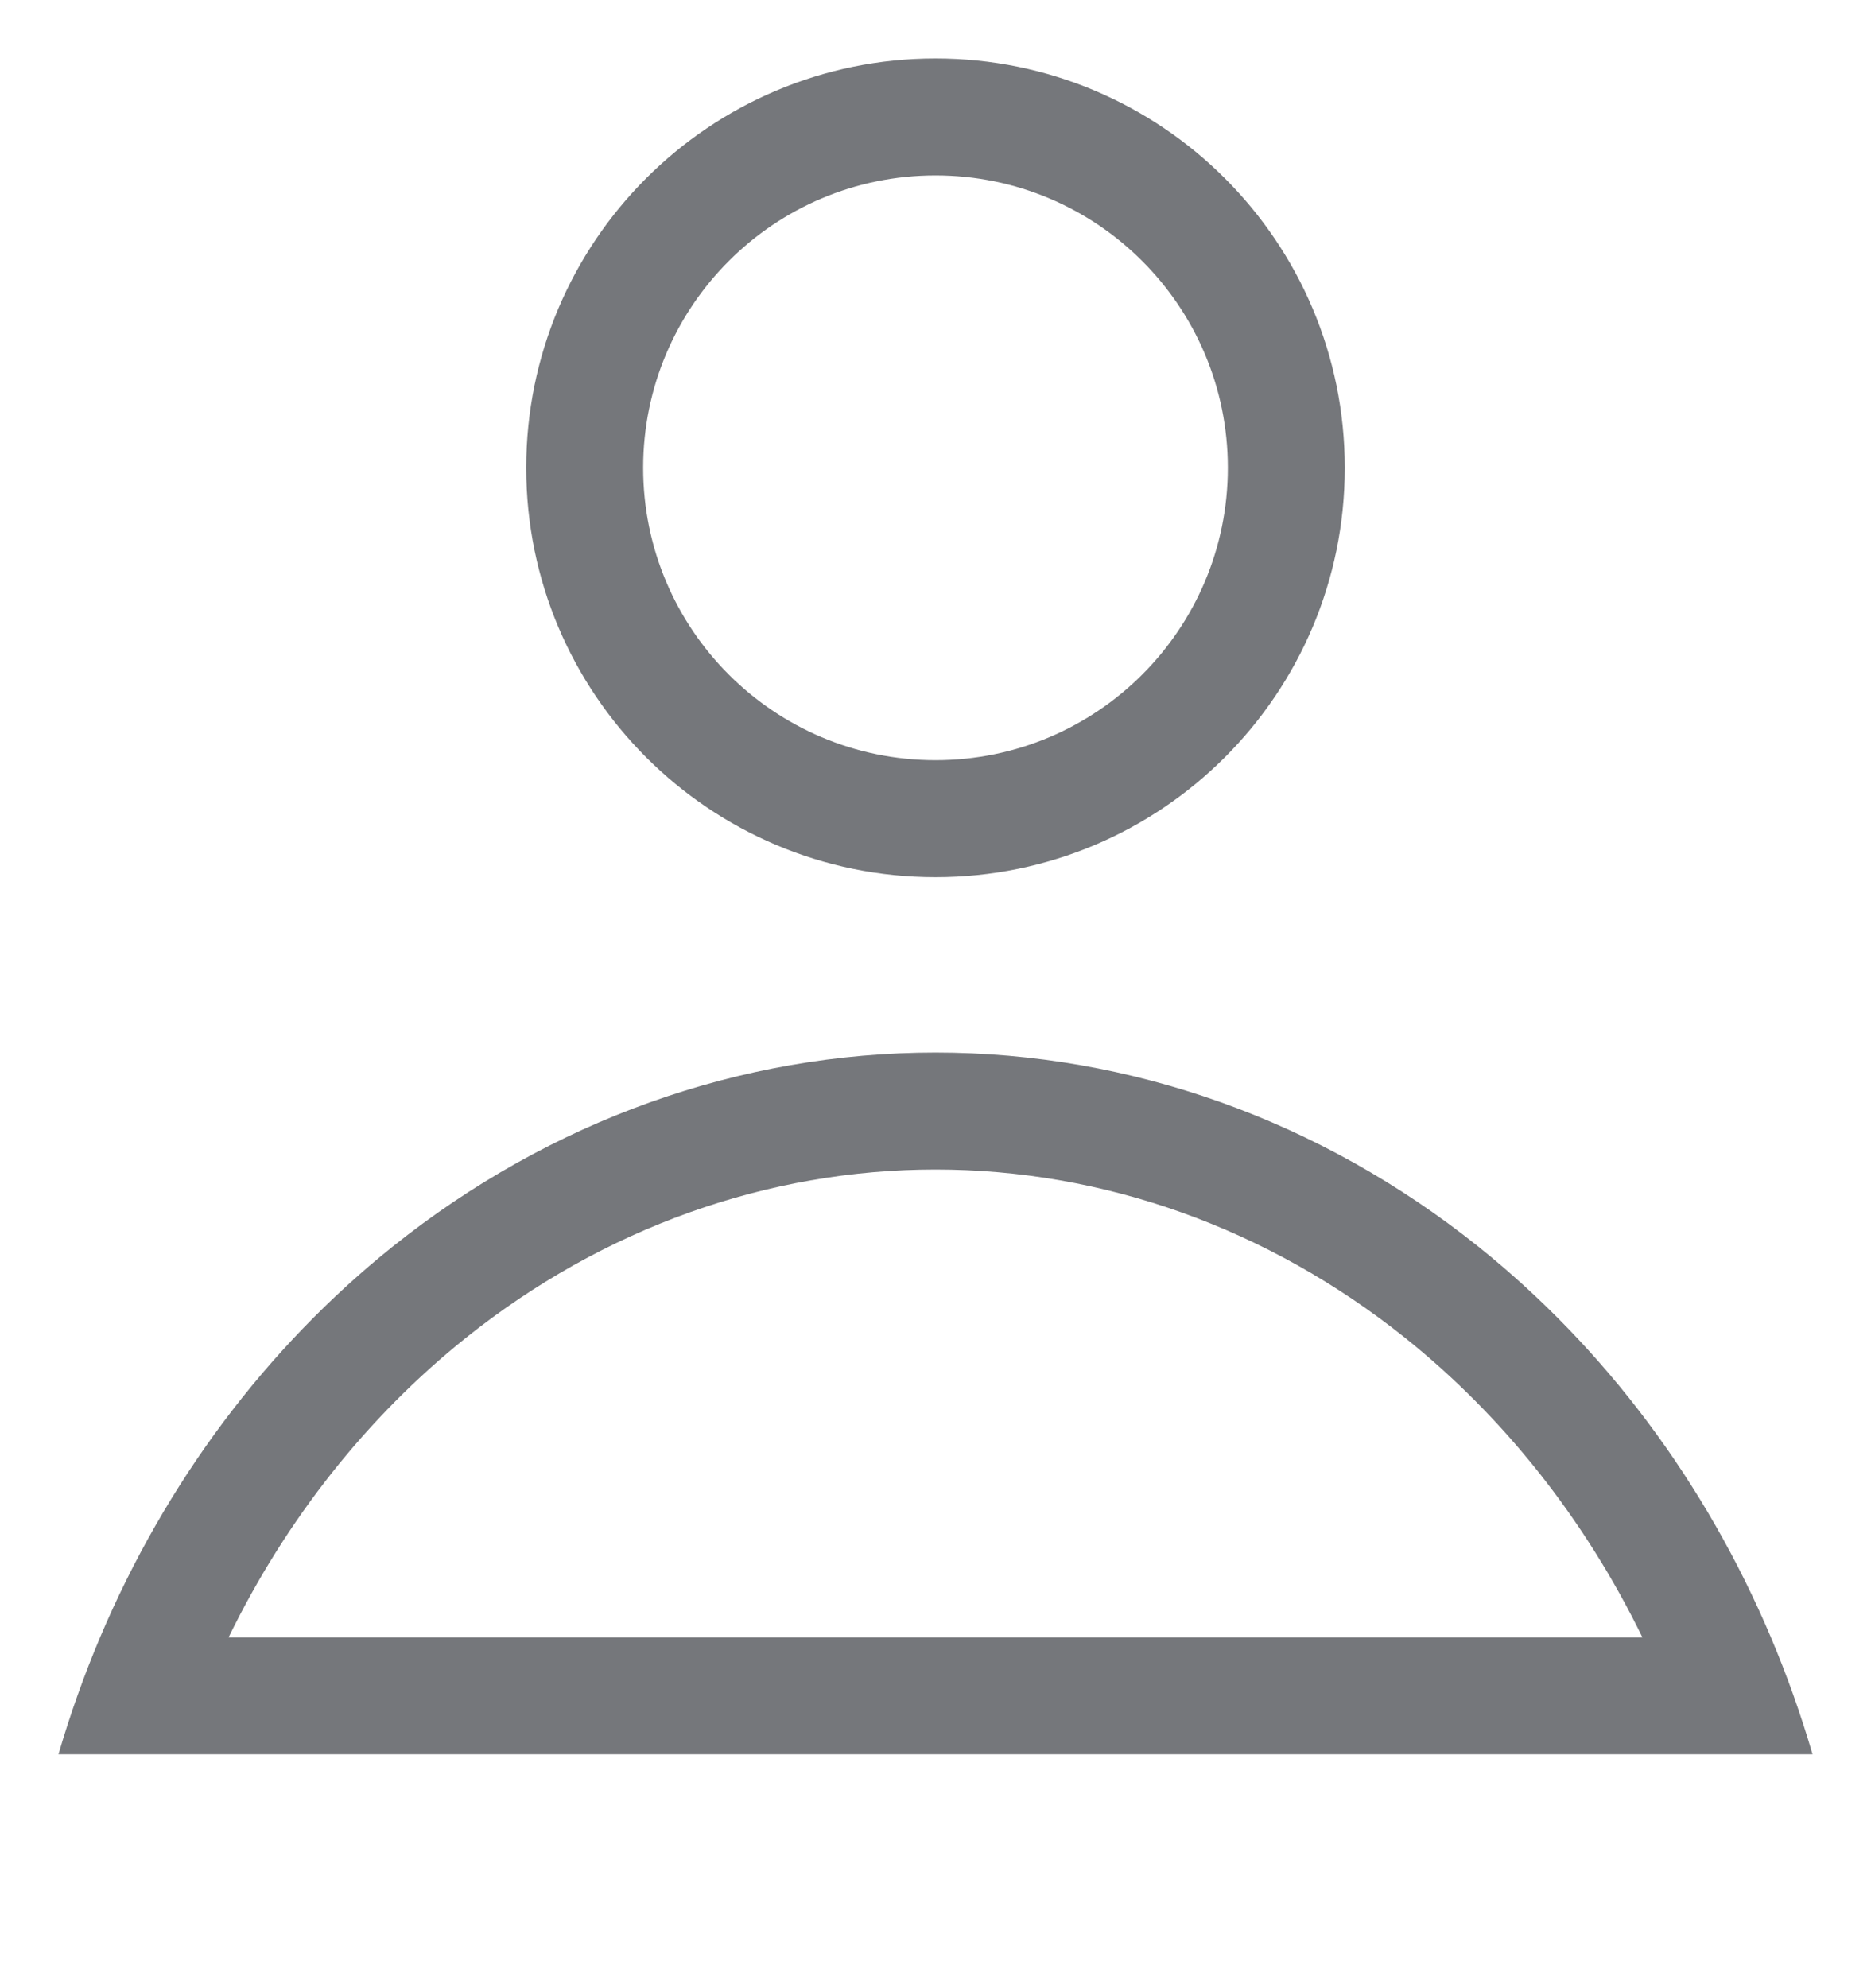 <?xml version="1.0" encoding="UTF-8"?>
<svg width="16px" height="17px" viewBox="0 0 16 17" version="1.1" xmlns="http://www.w3.org/2000/svg" xmlns:xlink="http://www.w3.org/1999/xlink">
    <title>694652ED-C977-06A1-3A62-42CE1B55E187</title>
    <g id="💎-Components" stroke="none" stroke-width="1" fill="none" fill-rule="evenodd">
        <g id="Icons/Grid" transform="translate(-1308, -841)">
            <g id="16dp" transform="translate(62, 729)">
                <g id="Black" transform="translate(954, 0)">
                    <g id="Group-5836" transform="translate(40, 40)">
                        <g id="Icons-/-16-/-ic_people_grey6" transform="translate(252, 72.087)">
                            <rect id="area" x="0" y="0" width="16" height="16"></rect>
                            <path d="M11.5,3.913 C11.5,1.98 9.933,0.413 8,0.413 C6.067,0.413 4.5,1.98 4.5,3.913 C4.5,5.846 6.067,7.413 8,7.413 C9.933,7.413 11.5,5.846 11.5,3.913 Z M8,6.413 C6.619,6.413 5.5,5.294 5.5,3.913 C5.5,2.532 6.619,1.413 8,1.413 C9.381,1.413 10.5,2.532 10.5,3.913 C10.5,5.294 9.381,6.413 8,6.413 Z M15.144,13.913 C15.281,14.237 15.4,14.571 15.5,14.913 L0.5,14.913 C0.6,14.571 0.719,14.237 0.856,13.913 C1.416,12.59 2.275,11.439 3.358,10.572 C4.706,9.494 6.332,8.913 8,8.913 C9.668,8.913 11.294,9.494 12.642,10.572 C13.725,11.439 14.584,12.59 15.144,13.913 Z M14.045,13.913 L1.955,13.913 C2.448,12.902 3.142,12.026 3.983,11.353 C5.16,10.412 6.567,9.913 8,9.913 C9.433,9.913 10.84,10.412 12.017,11.353 C12.858,12.026 13.552,12.902 14.045,13.913 Z" id="Union" fill="#75777B"></path>
                        </g>
                    </g>
                </g>
            </g>
        </g>
    </g>
</svg>